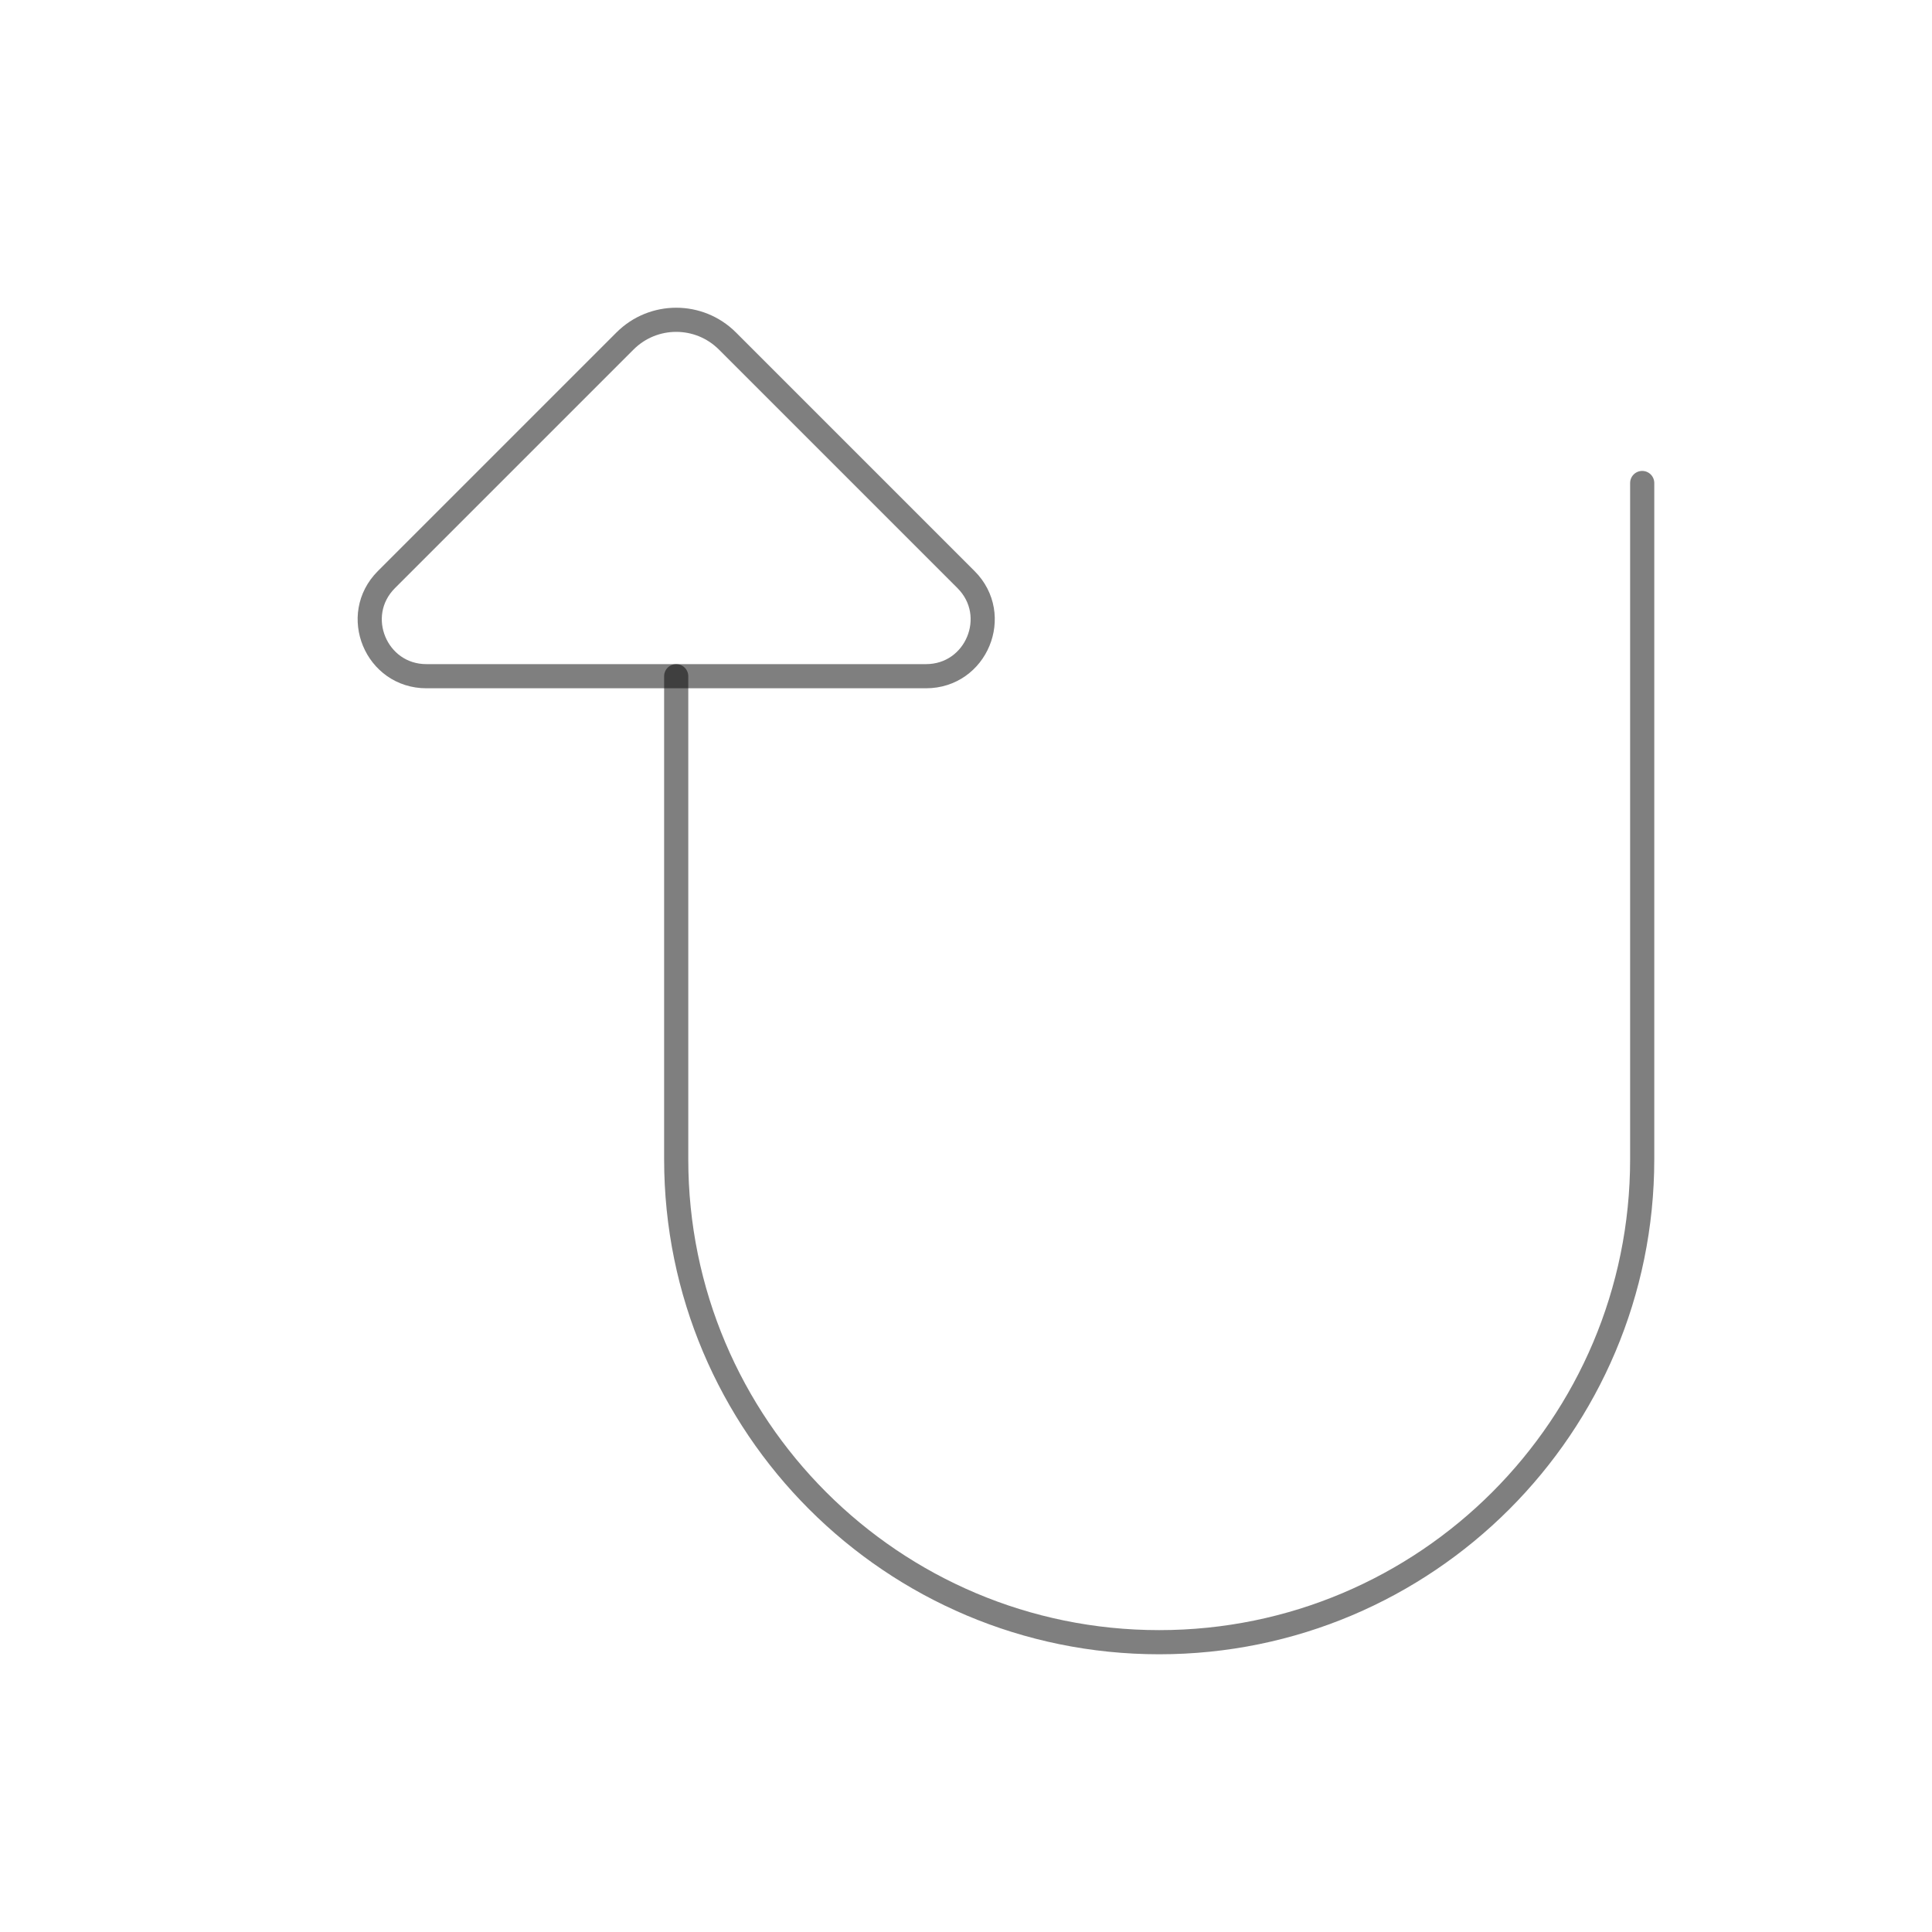 <?xml version="1.0" encoding="UTF-8" standalone="no"?>
<svg width="80" height="80" viewBox="0 0 80 80" fill="none" version="1.1" id="svg872" xmlns="http://www.w3.org/2000/svg" xmlns:svg="http://www.w3.org/2000/svg">
	<defs id="defs876" />
	<path d="M 28,28 V 48 c 0,11.046 8.954,20 20,20 11.046,0 20,-8.954 20,-20 V 20" id="path868" style="stroke:#000000;stroke-width:1;stroke-dasharray:none;stroke-opacity:0.5;stroke-width:1;stroke-linejoin:round;stroke-linecap:round" />
	<path d="M 38.343,28 H 17.657 c -2.087,0 -3.133,-2.524 -1.657,-4 l 9.879,-9.879 c 1.172,-1.172 3.071,-1.172 4.243,0 l 9.879,9.879 c 1.476,1.476 0.431,4 -1.657,4 z" id="path870" style="stroke:#000000;stroke-width:1;stroke-dasharray:none;stroke-opacity:0.5;stroke-width:1;stroke-linejoin:round;stroke-linecap:round" />
</svg>
